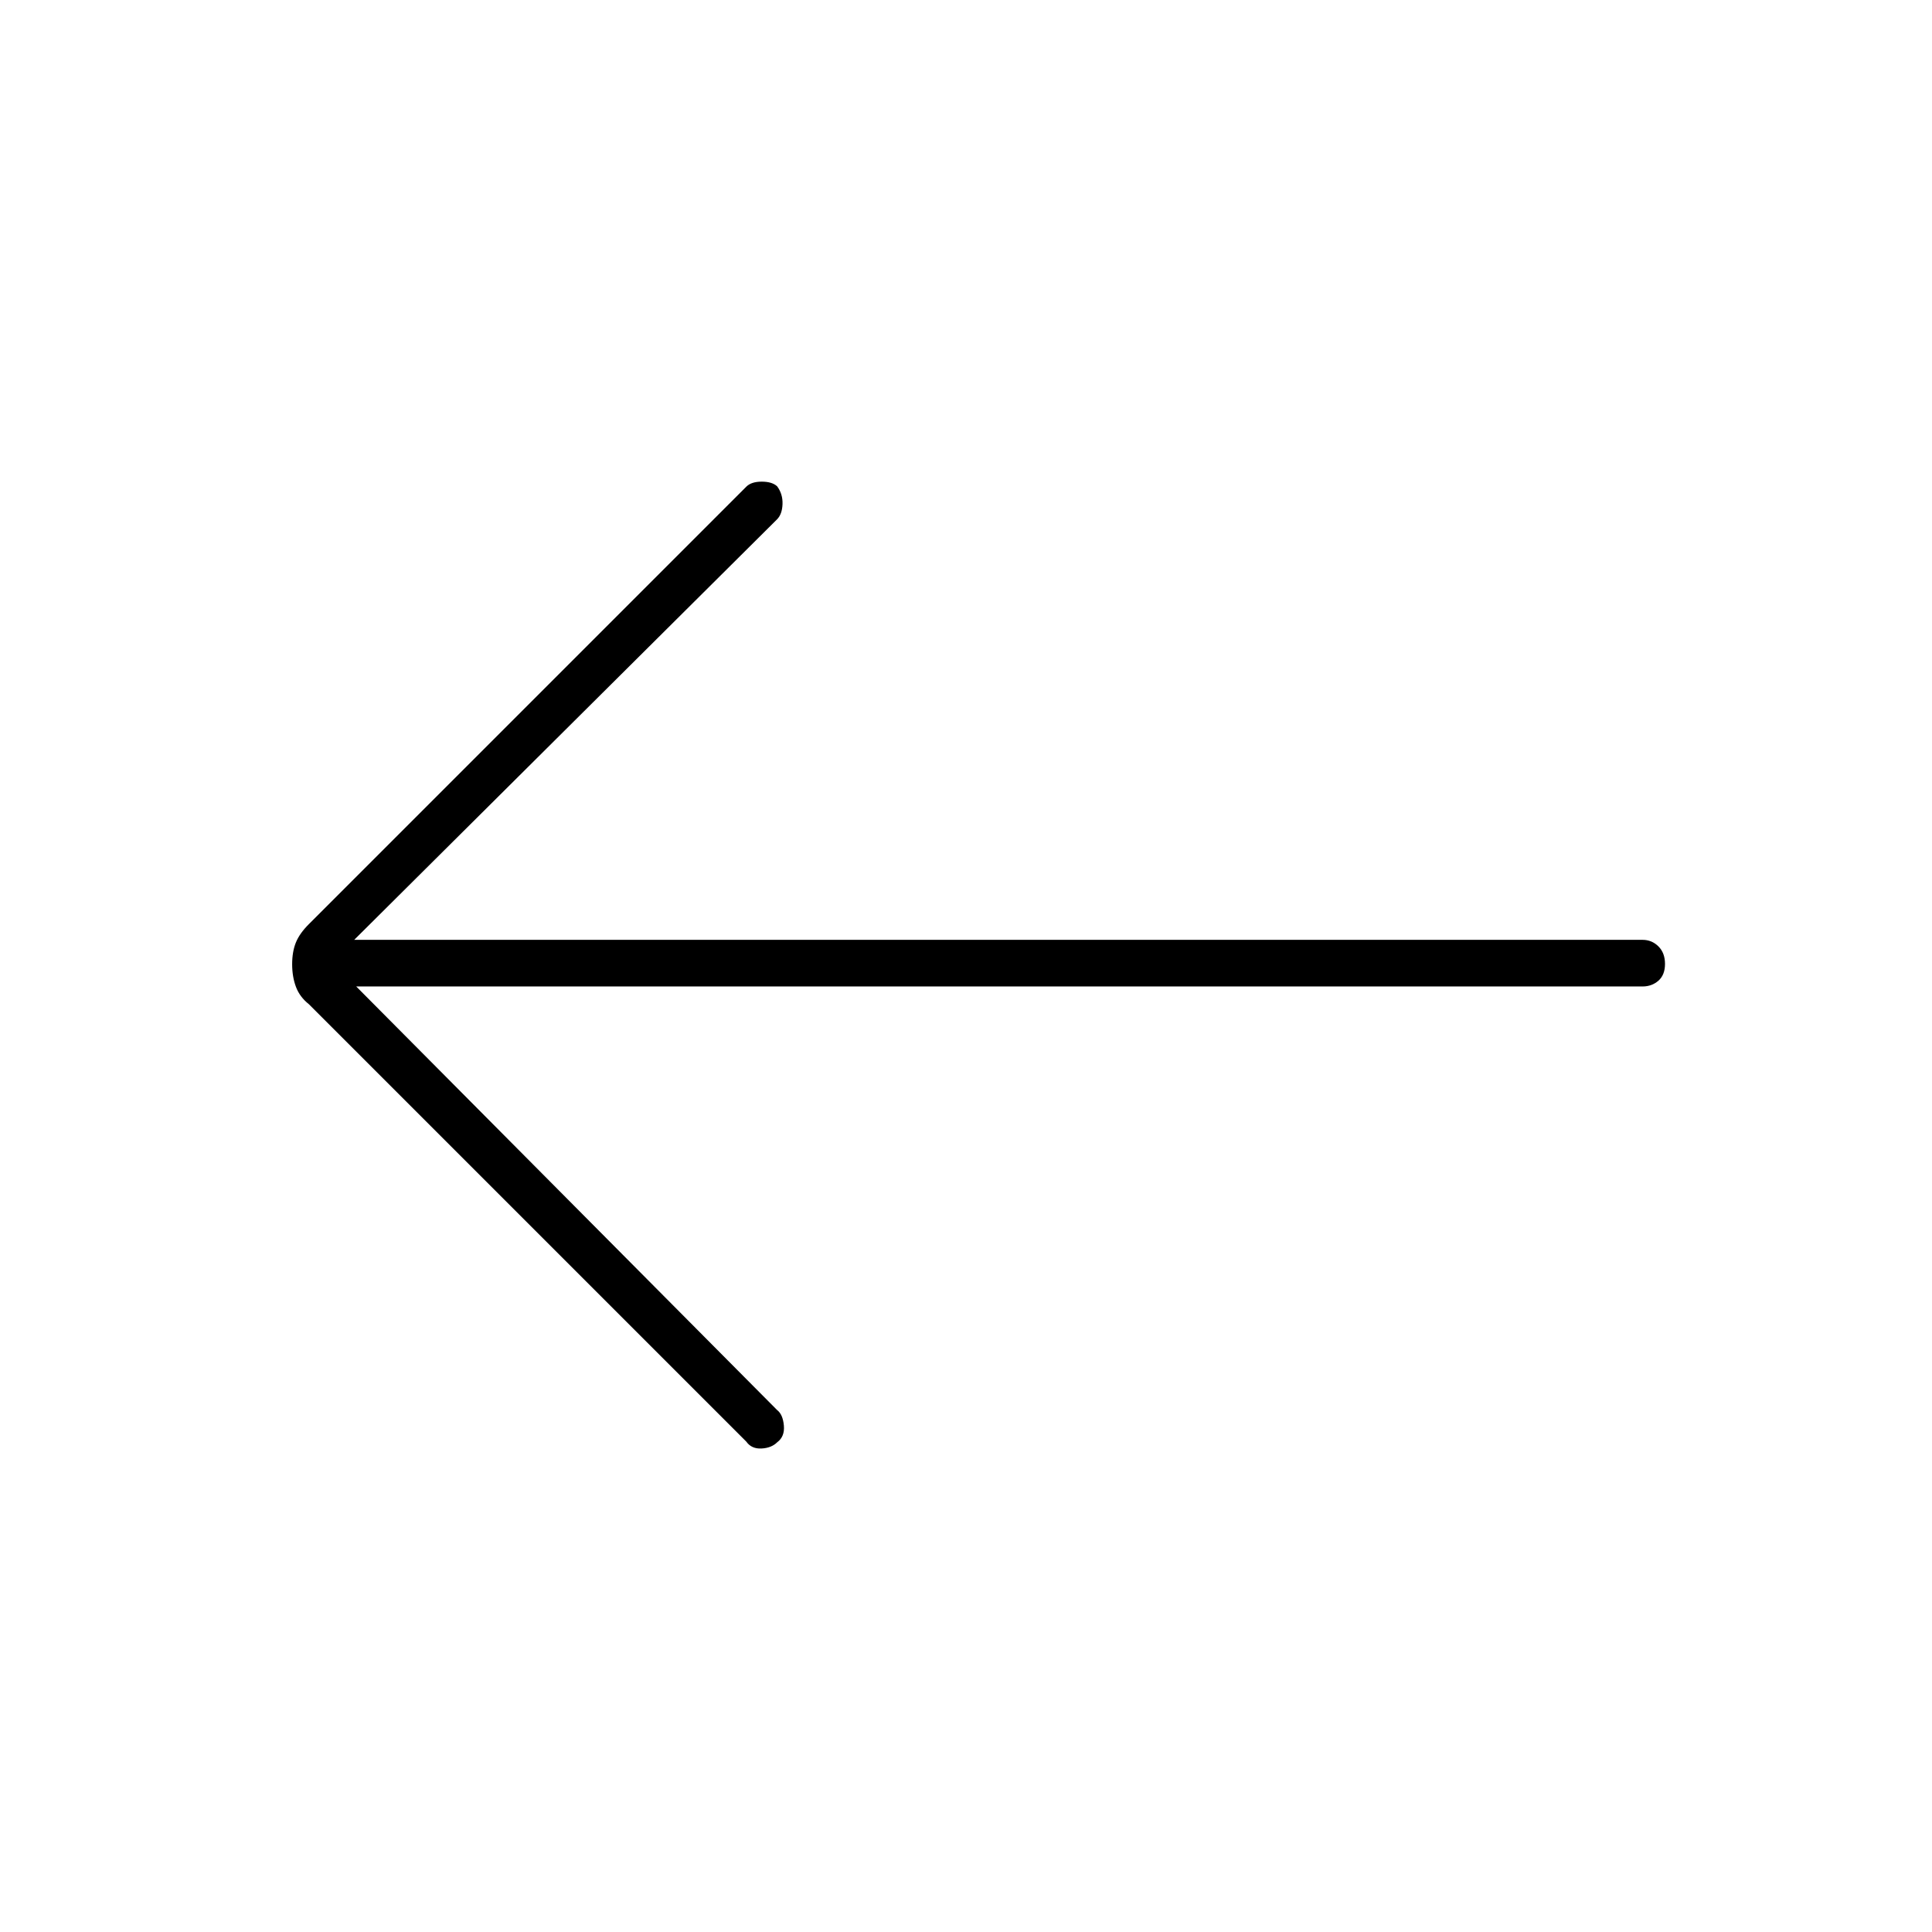 <svg xmlns="http://www.w3.org/2000/svg" height="40" viewBox="0 -960 960 960" width="40"><path d="M177-469.83h639.17q4.61 0 7.89-2.87 3.27-2.87 3.27-8.34 0-5.46-3.27-8.71-3.28-3.25-7.89-3.25H176l210.17-209q2.5-2.58 2.66-7.54.17-4.96-2.66-8.8-2.5-2.33-7.67-2.33t-7.67 2.5L153.5-500.83q-4.67 4.66-6.5 9.21-1.83 4.55-1.83 10.75t1.88 11.22q1.87 5.02 6.45 8.65l217.33 217.33q2.59 3.67 7.54 3.42 4.96-.25 7.8-3.08 3.83-2.84 3.33-8.34t-3.33-7.66L177-469.83Z"/></svg>